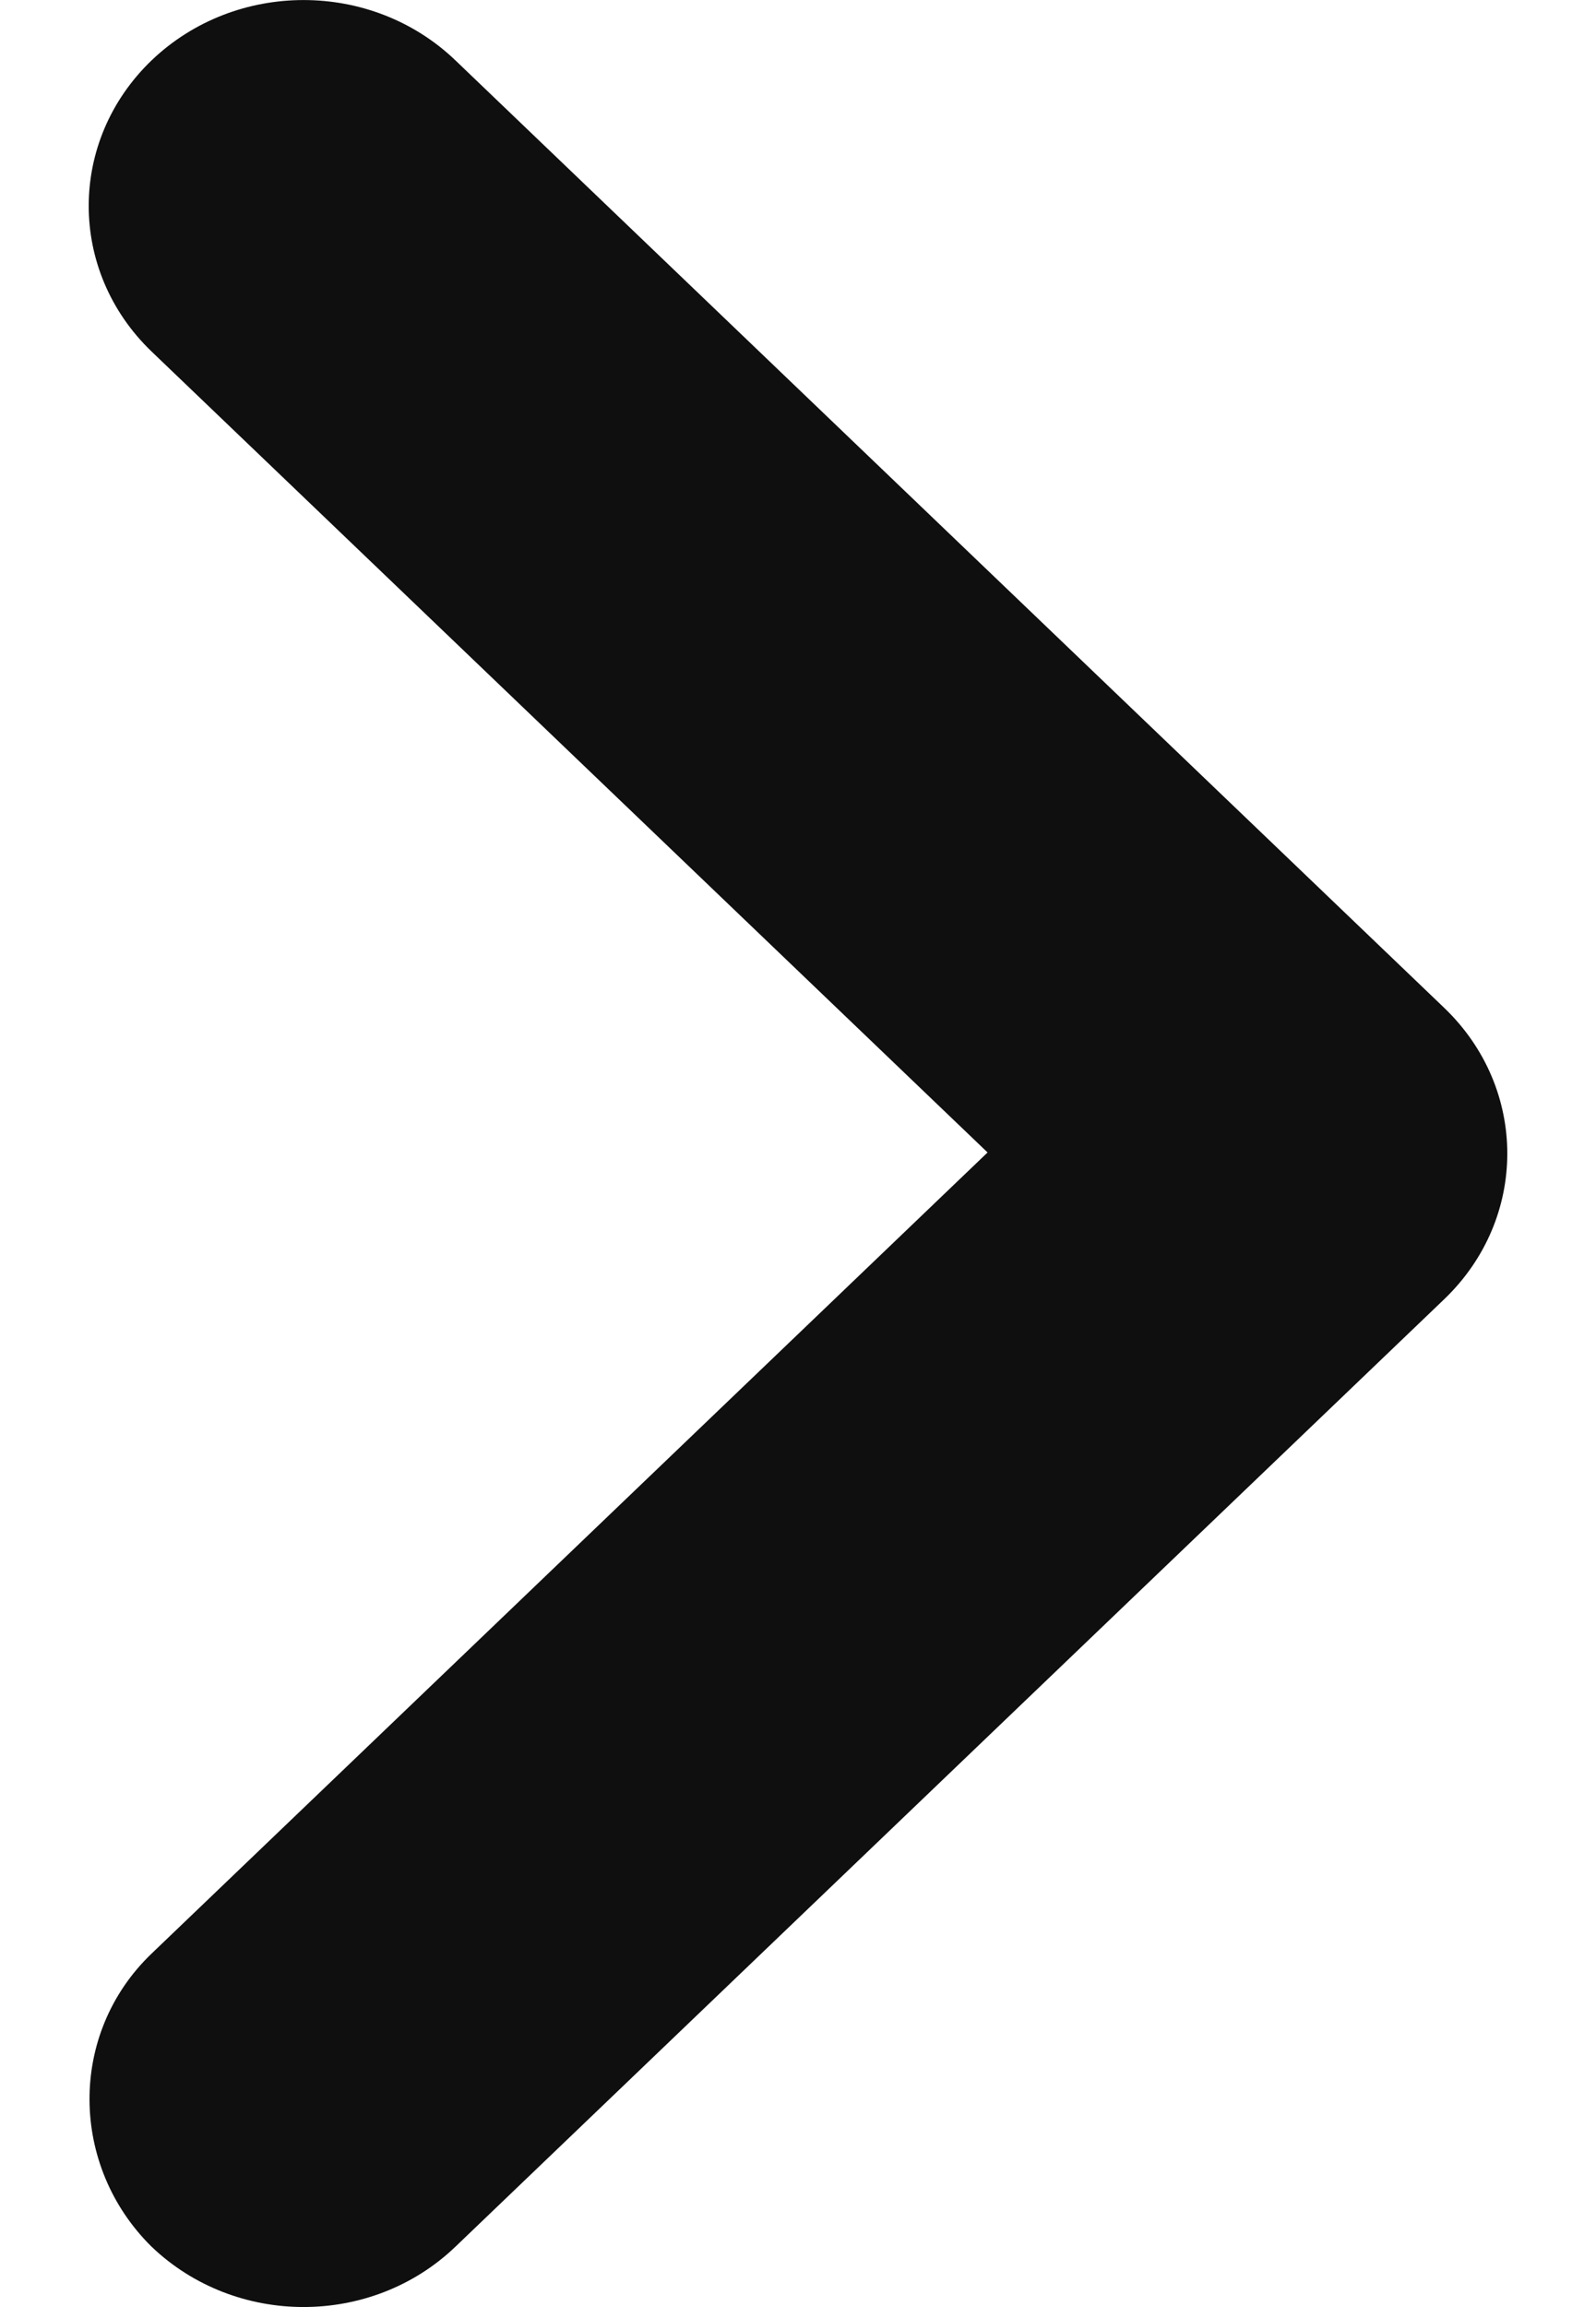 <svg width="9" height="13" viewBox="0 0 9 13" fill="none" xmlns="http://www.w3.org/2000/svg">
<path d="M0.855 11.008L5.569 6.494L0.855 1.981C0.382 1.527 0.382 0.794 0.855 0.34C1.329 -0.113 2.095 -0.113 2.568 0.34L8.145 5.68C8.618 6.134 8.618 6.866 8.145 7.32L2.568 12.66C2.095 13.113 1.329 13.113 0.855 12.66C0.394 12.206 0.382 11.461 0.855 11.008Z" fill="#0F0F0F"/>
</svg>
